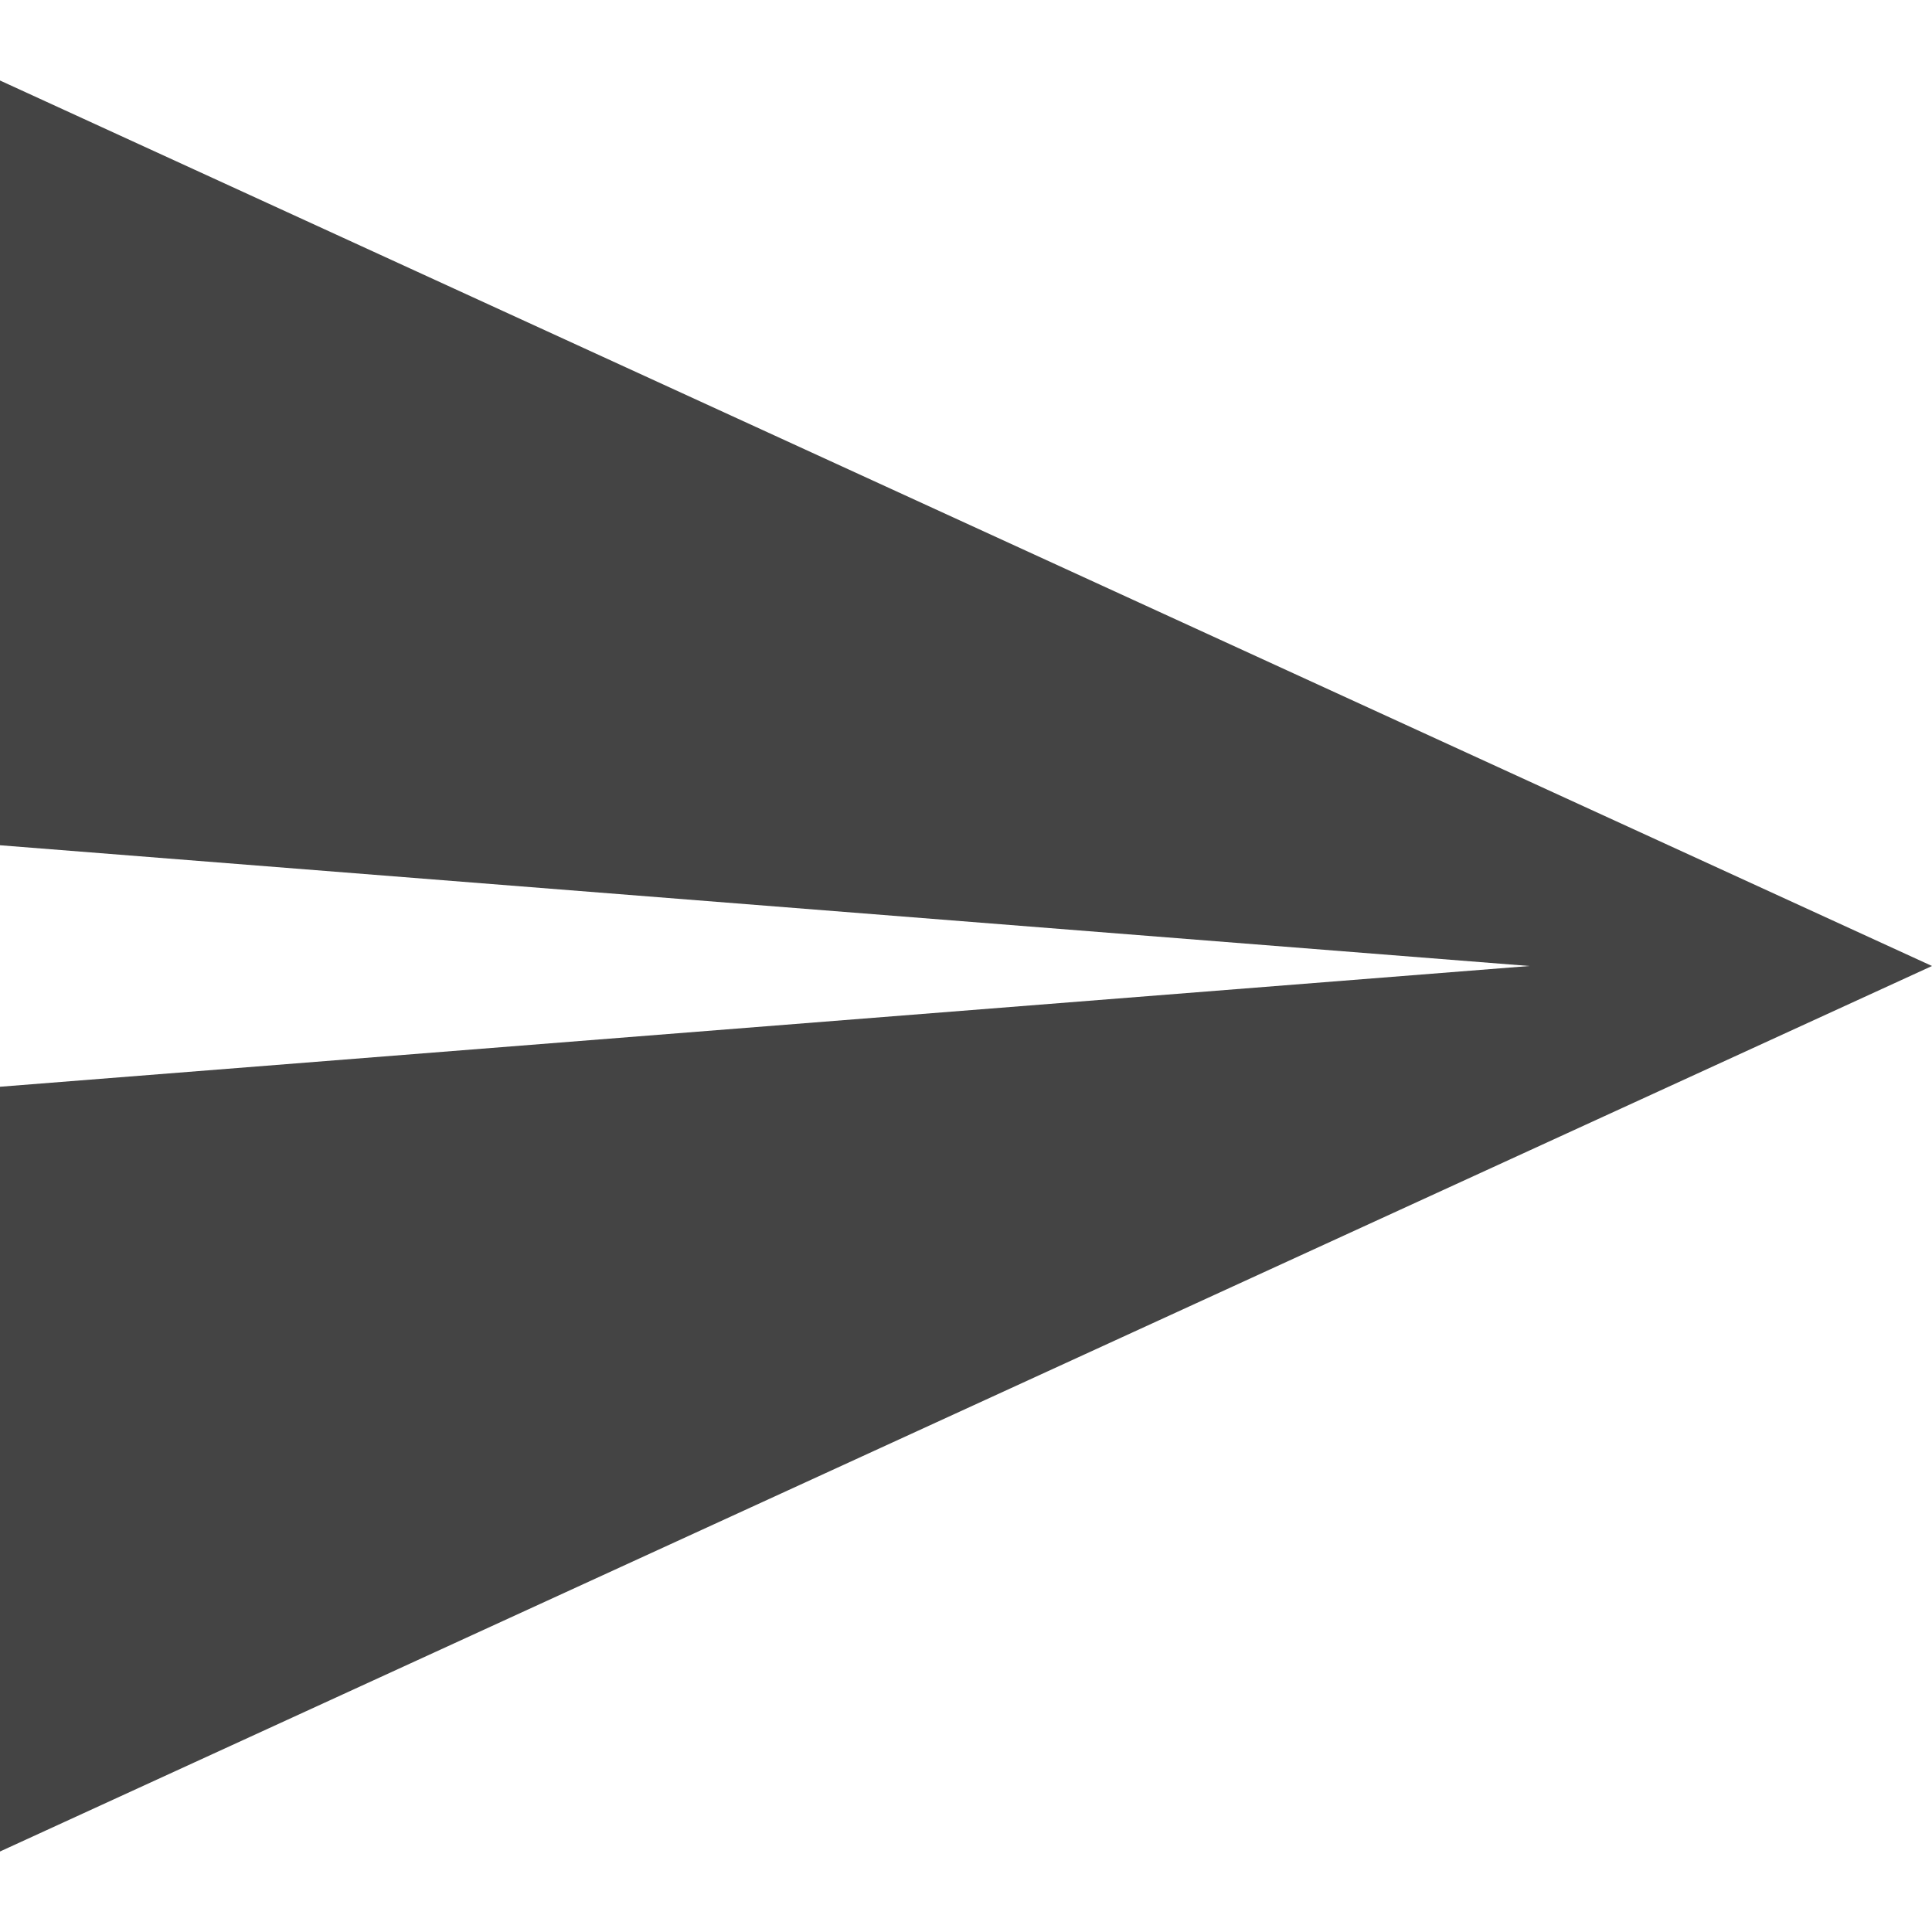 <svg fill="#444" xmlns="http://www.w3.org/2000/svg" xmlns:xlink="http://www.w3.org/1999/xlink" viewBox="0 0 24 24" version="1.1">
<g id="surface1">
<path style=" " d="M 0 1 L 0 10.5 L 19 12 L 0 13.5 L 0 23 L 24 12 Z "></path>
</g>
</svg>